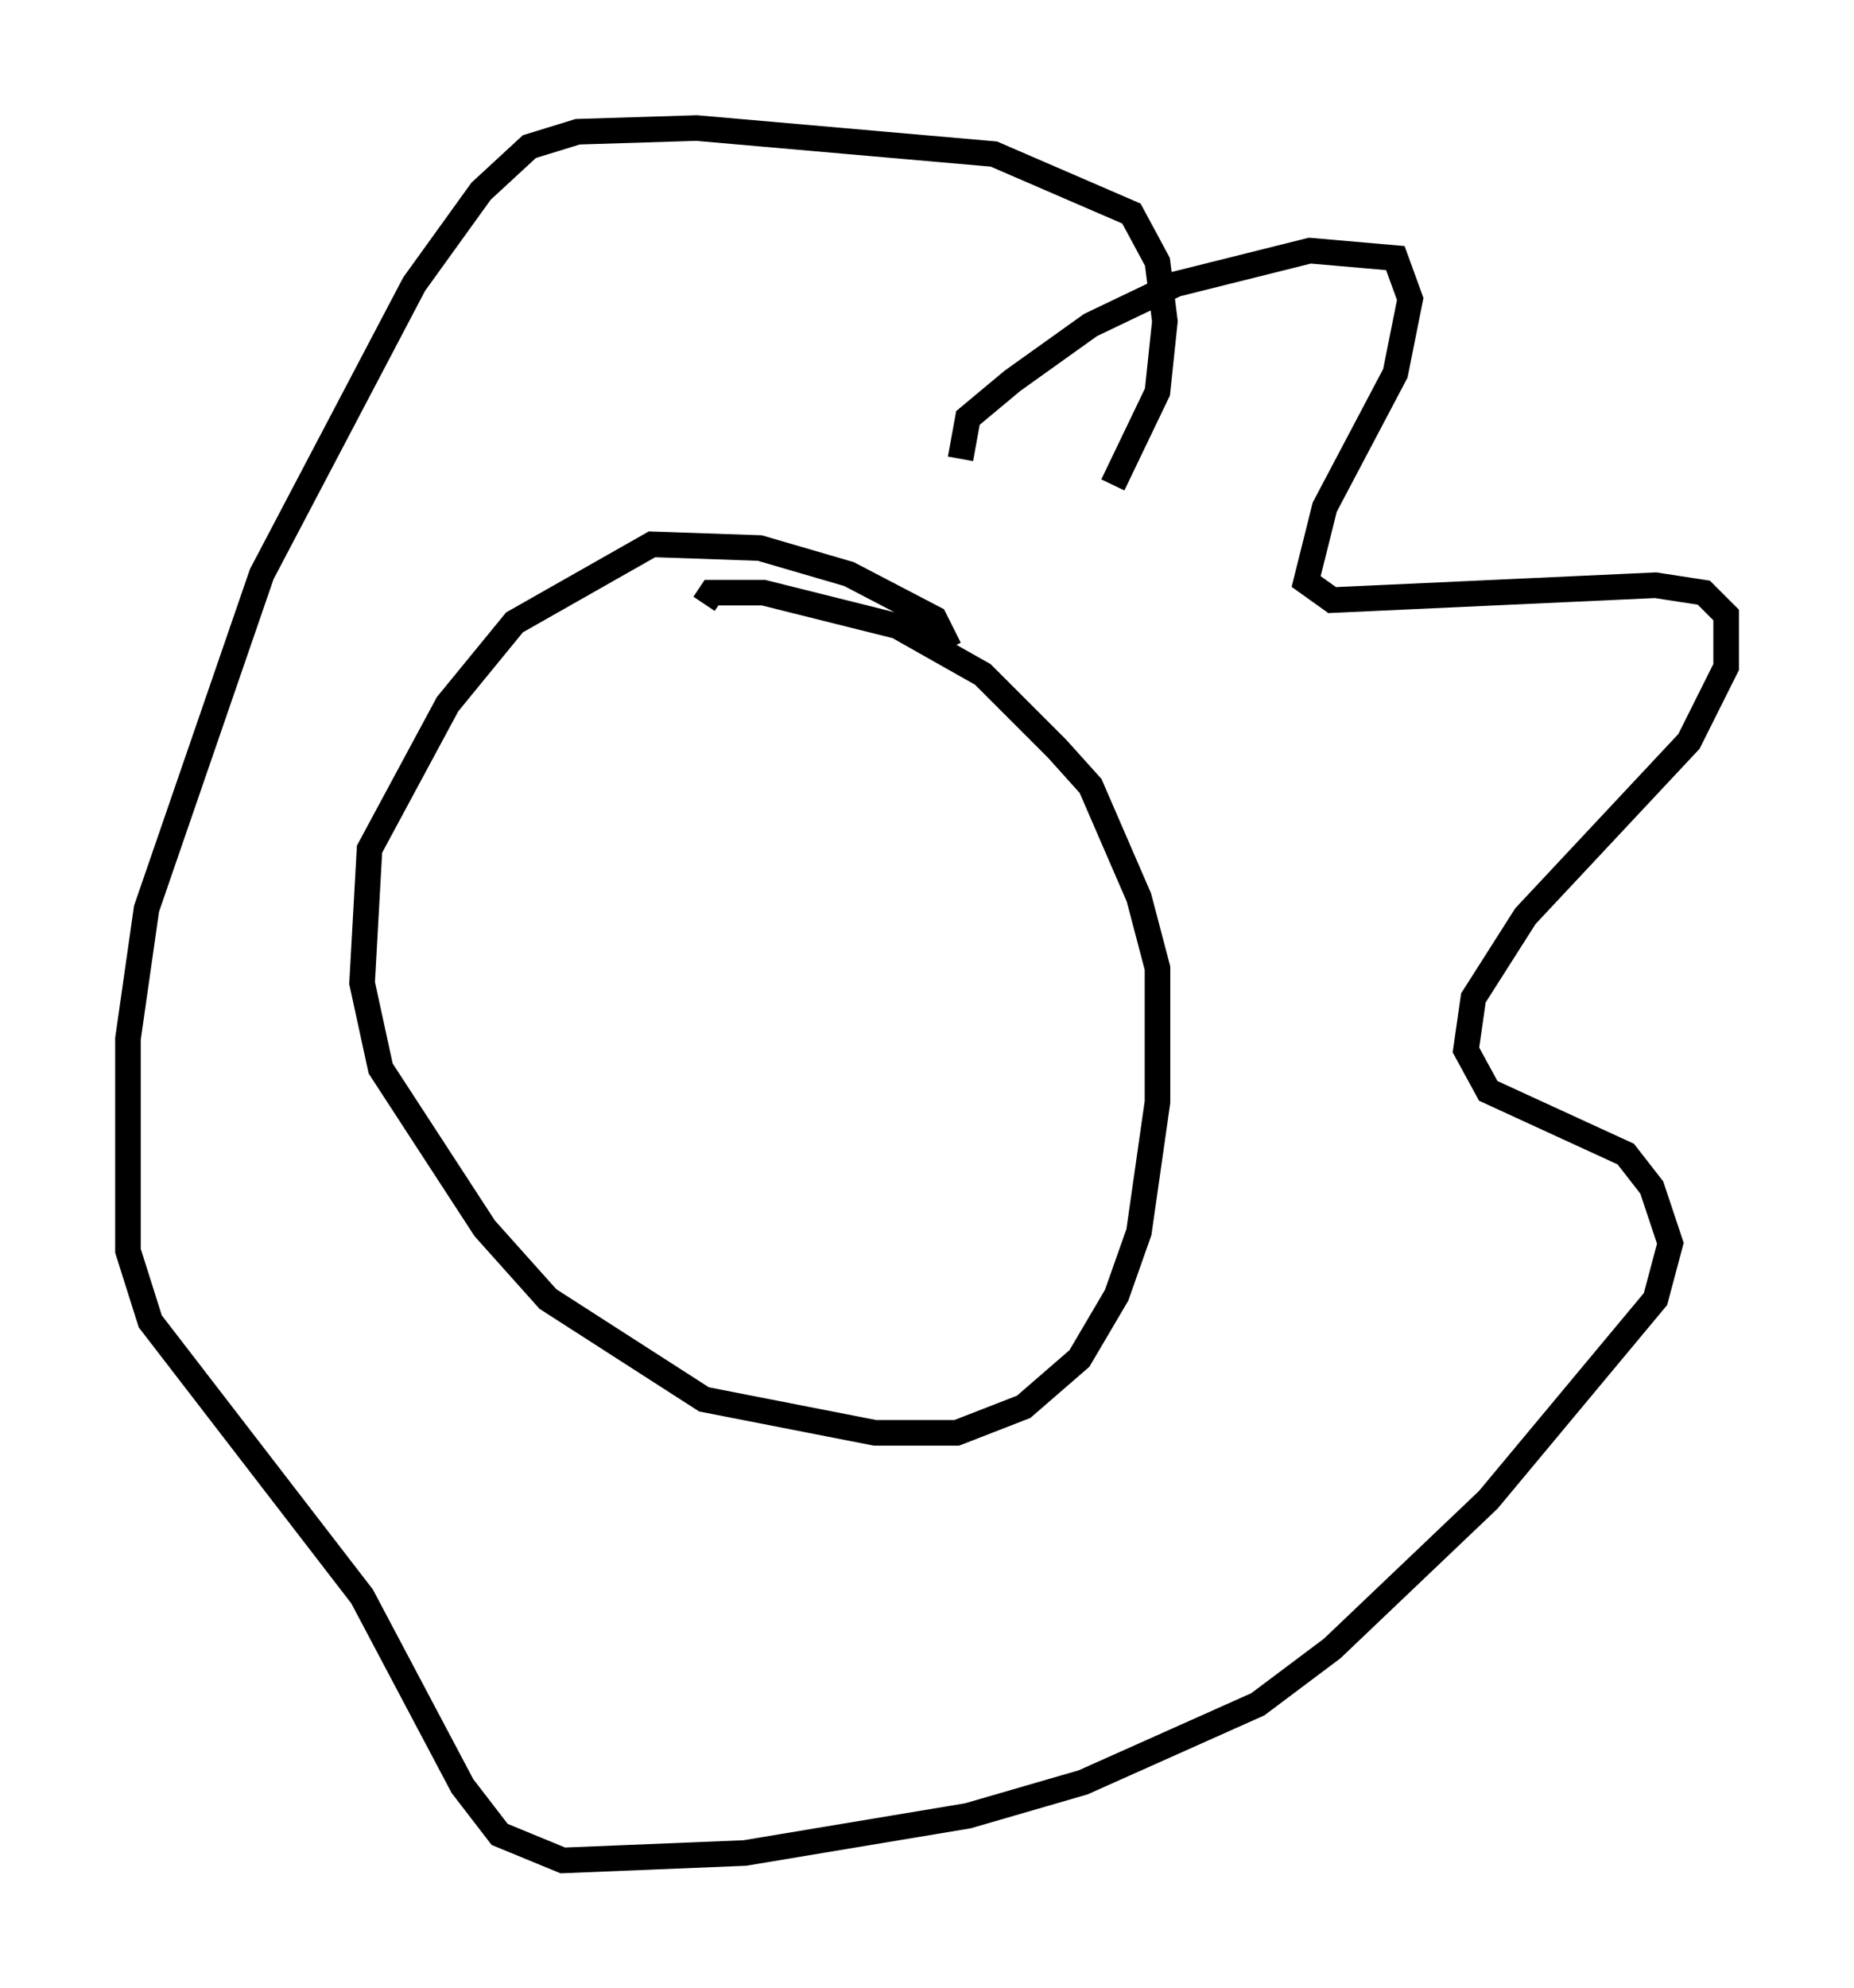 <?xml version="1.0" encoding="utf-8" ?>
<svg baseProfile="full" height="77.687" version="1.1" width="72.458" xmlns="http://www.w3.org/2000/svg" xmlns:ev="http://www.w3.org/2001/xml-events" xmlns:xlink="http://www.w3.org/1999/xlink"><defs /><rect fill="white" height="77.687" width="72.458" x="0" y="0" /><path d="M36.229, 26.061 m0.872, -0.726 l-0.581, -1.162 -3.341, -1.743 l-3.486, -1.017 -4.212, -0.145 l-5.374, 3.05 -2.615, 3.196 l-3.05, 5.665 -0.291, 5.229 l0.726, 3.341 4.067, 6.246 l2.469, 2.76 6.101, 3.922 l6.682, 1.307 3.196, 0.0 l2.615, -1.017 2.179, -1.888 l1.453, -2.469 0.872, -2.469 l0.726, -5.084 0.0, -5.229 l-0.726, -2.76 -1.888, -4.358 l-1.307, -1.453 -2.905, -2.905 l-3.341, -1.888 -5.229, -1.307 l-2.034, 0.0 -0.291, 0.436 m10.022, -5.665 l0.291, -1.598 1.743, -1.453 l3.05, -2.179 3.341, -1.598 l5.229, -1.307 3.341, 0.291 l0.581, 1.598 -0.581, 2.905 l-2.76, 5.229 -0.726, 2.905 l1.017, 0.726 12.637, -0.581 l1.888, 0.291 0.872, 0.872 l0.0, 2.034 -1.453, 2.905 l-6.391, 6.827 -2.034, 3.196 l-0.291, 2.034 0.872, 1.598 l5.374, 2.469 1.017, 1.307 l0.726, 2.179 -0.581, 2.179 l-6.536, 7.844 -6.101, 5.81 l-2.905, 2.179 -6.827, 3.05 l-4.503, 1.307 -8.715, 1.453 l-7.117, 0.291 -2.469, -1.017 l-1.453, -1.888 -3.922, -7.408 l-8.279, -10.749 -0.872, -2.76 l0.0, -8.279 0.726, -5.084 l4.503, -13.073 5.955, -11.33 l2.615, -3.631 1.888, -1.743 l1.888, -0.581 4.648, -0.145 l11.62, 1.017 5.374, 2.324 l1.017, 1.888 0.291, 2.324 l-0.291, 2.76 -1.743, 3.631 " fill="none" stroke="black" stroke-width="1" /></svg>